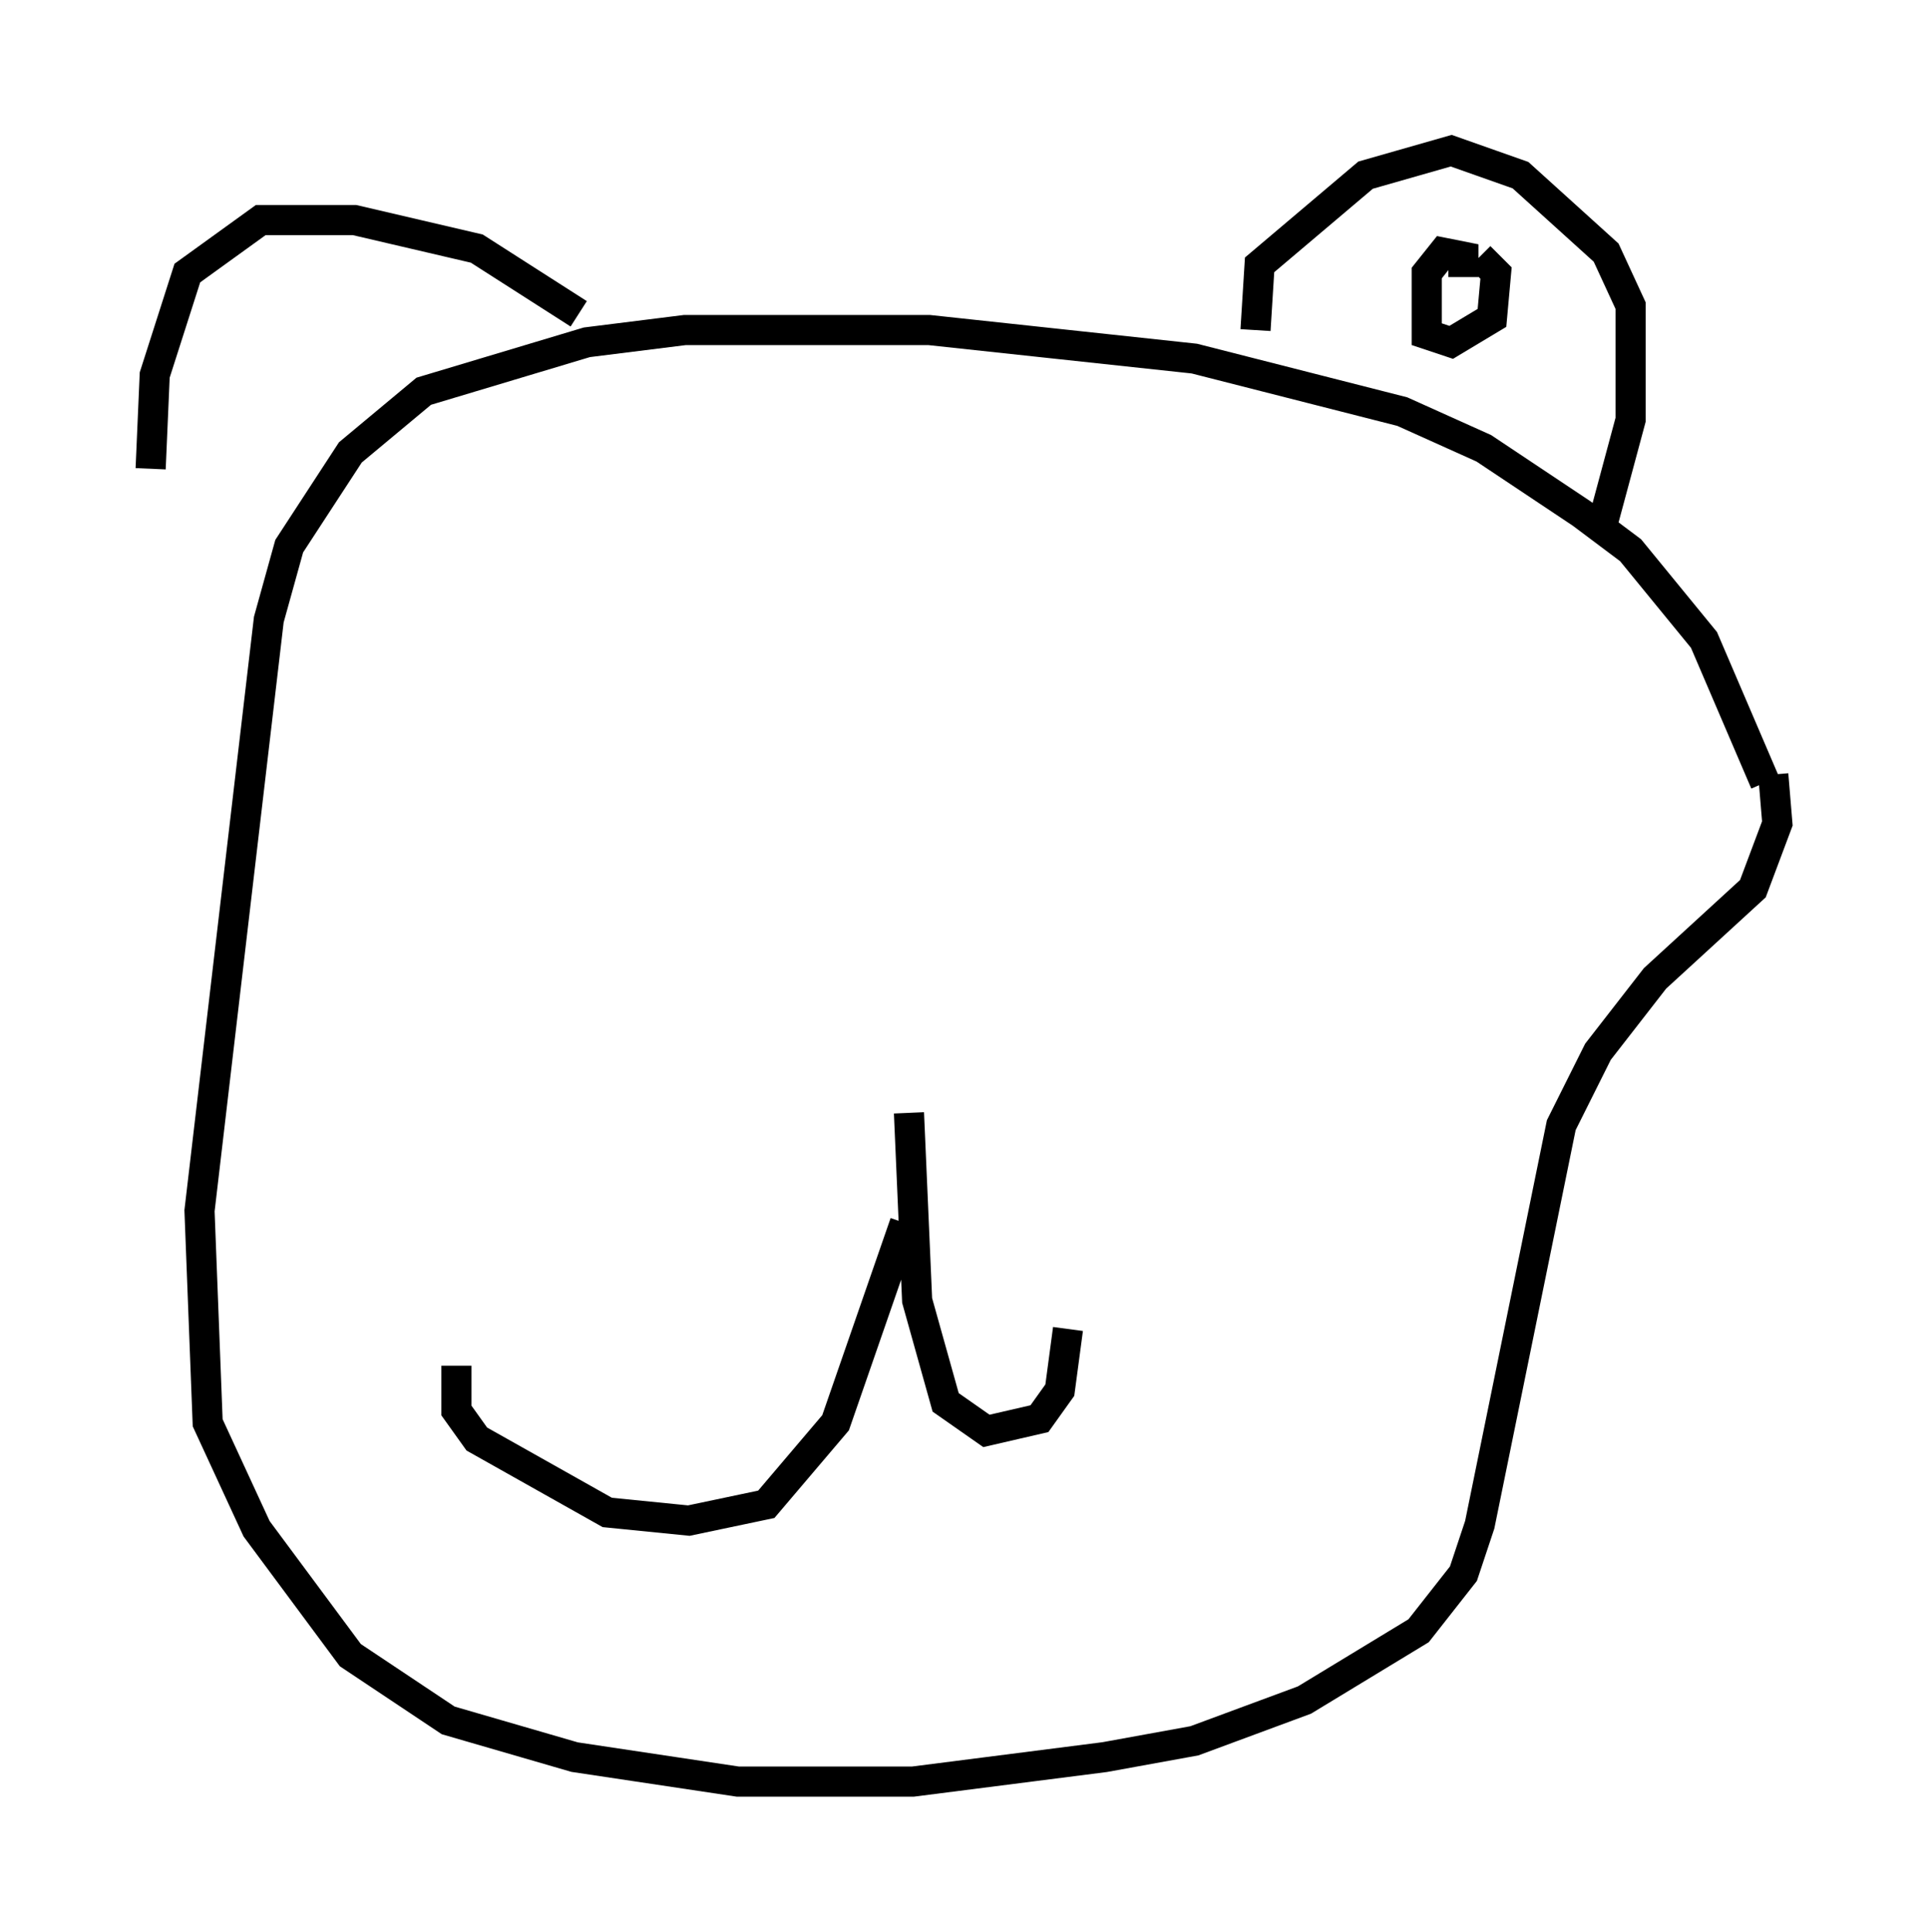 <?xml version="1.0" encoding="utf-8" ?>
<svg baseProfile="full" height="64.127" version="1.1" width="63.991" xmlns="http://www.w3.org/2000/svg" xmlns:ev="http://www.w3.org/2001/xml-events" xmlns:xlink="http://www.w3.org/1999/xlink"><defs /><rect fill="white" height="64.127" width="63.991" x="0" y="0" /><path d="M29.898, 35.717 m0.135, 4.871 l-2.3, 6.631 -2.3, 2.706 l-2.571, 0.541 -2.706, -0.271 l-4.33, -2.436 -0.677, -0.947 l0.0, -1.488 m15.02, -8.39 l0.271, 6.225 0.947, 3.383 l1.353, 0.947 1.759, -0.406 l0.677, -0.947 0.271, -2.03 m23.139, -18.132 l-2.03, -4.736 -2.436, -2.977 l-1.624, -1.218 -3.248, -2.165 l-2.706, -1.218 -6.901, -1.759 l-8.796, -0.947 -8.119, 0.0 l-3.248, 0.406 -5.413, 1.624 l-2.436, 2.03 -2.03, 3.112 l-0.677, 2.436 -2.3, 19.621 l0.271, 7.036 1.624, 3.518 l3.112, 4.195 3.248, 2.165 l4.195, 1.218 5.413, 0.812 l5.819, 0.0 6.36, -0.812 l2.977, -0.541 3.654, -1.353 l3.789, -2.3 1.488, -1.894 l0.541, -1.624 2.706, -13.261 l1.218, -2.436 1.894, -2.436 l3.248, -2.977 0.812, -2.165 l-0.135, -1.624 m-5.683, -8.254 l0.947, -3.518 0.0, -3.789 l-0.812, -1.759 -2.842, -2.571 l-2.3, -0.812 -2.842, 0.812 l-3.518, 2.977 -0.135, 2.165 m6.901, -1.759 l0.0, -0.677 -0.677, -0.135 l-0.541, 0.677 0.0, 2.03 l0.812, 0.271 1.353, -0.812 l0.135, -1.488 -0.541, -0.541 m-29.905, 1.894 l-3.383, -2.165 -4.059, -0.947 l-3.112, 0.0 -2.436, 1.759 l-1.083, 3.383 -0.135, 3.112 " fill="none" stroke="black" stroke-width="1" /></svg>